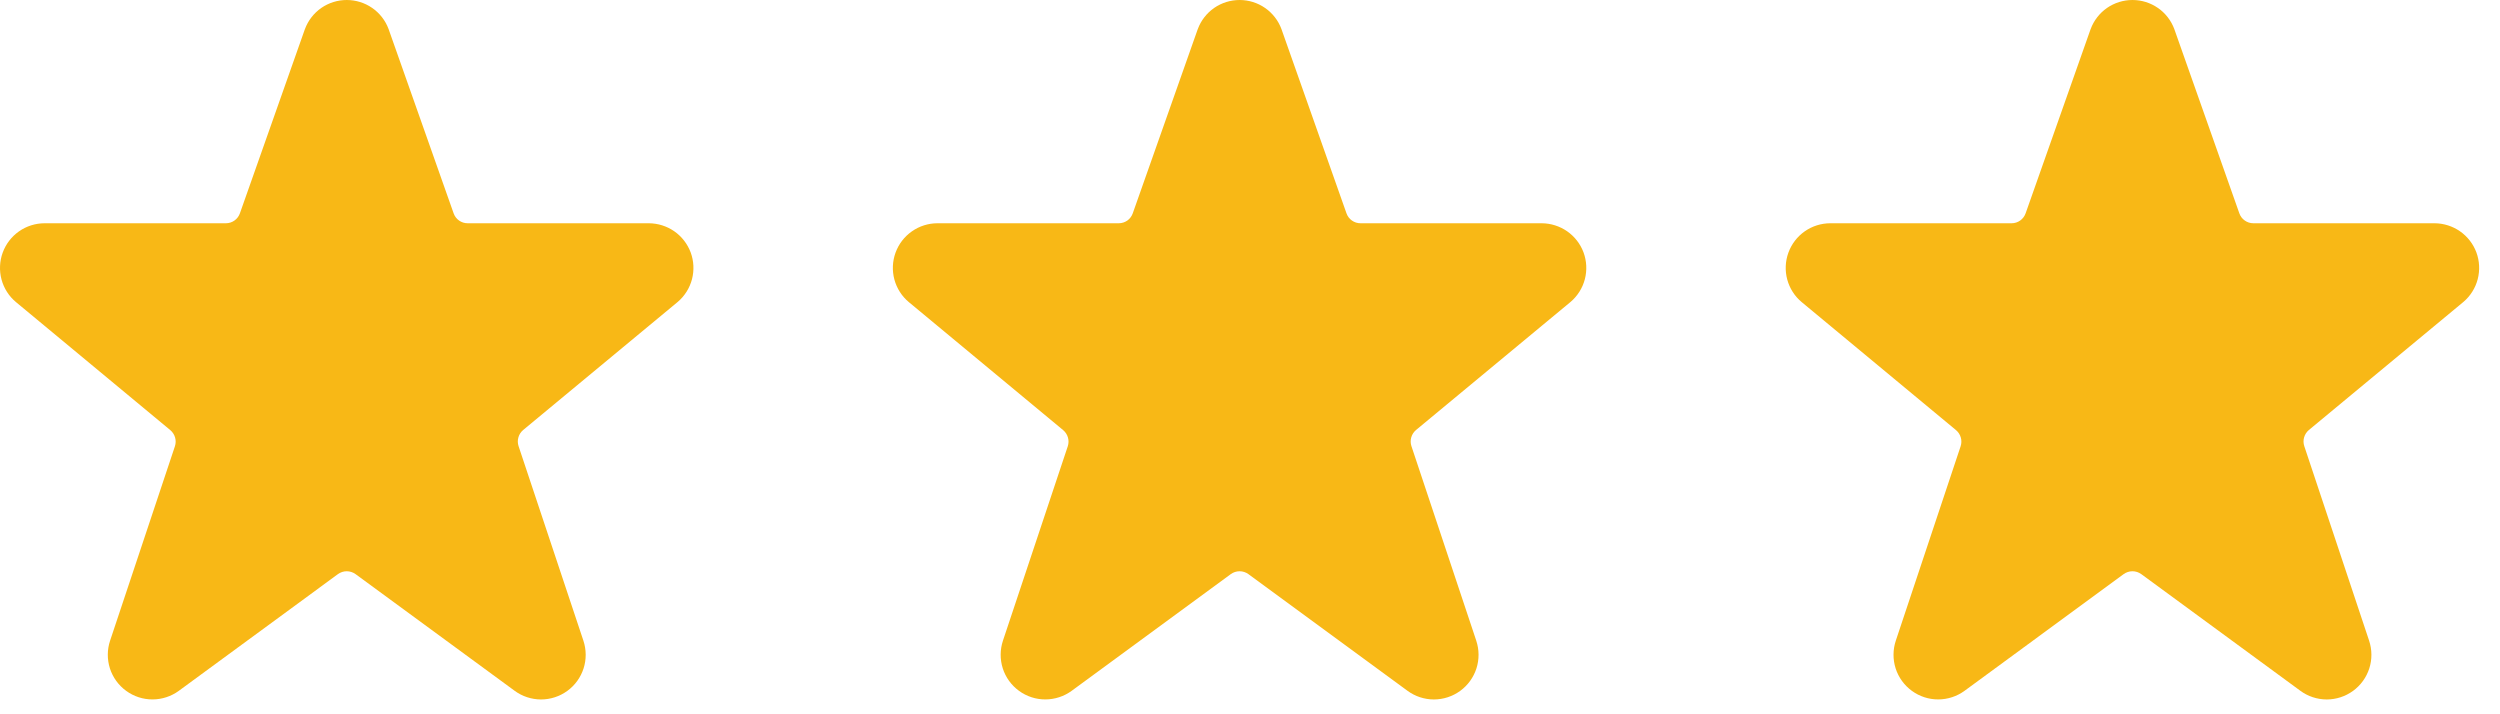 <svg width="56" height="16" viewBox="0 0 56 16" fill="none" xmlns="http://www.w3.org/2000/svg">
<path d="M15.471 5.654C15.399 5.463 15.272 5.298 15.104 5.181C14.937 5.065 14.738 5.002 14.533 5.001H10.475C10.406 5.001 10.339 4.98 10.283 4.94C10.226 4.9 10.184 4.844 10.161 4.778L8.704 0.65C8.633 0.459 8.505 0.294 8.337 0.178C8.17 0.062 7.971 0 7.767 0C7.564 0 7.365 0.062 7.197 0.178C7.03 0.294 6.902 0.459 6.831 0.65L6.827 0.66L5.374 4.778C5.351 4.843 5.309 4.9 5.252 4.94C5.196 4.98 5.129 5.001 5.06 5.001H1.001C0.795 5.001 0.595 5.064 0.426 5.182C0.258 5.3 0.13 5.467 0.06 5.66C-0.01 5.853 -0.019 6.063 0.034 6.261C0.088 6.46 0.201 6.637 0.359 6.768L3.815 9.635C3.866 9.678 3.904 9.736 3.922 9.8C3.941 9.865 3.939 9.933 3.918 9.997L2.466 14.351C2.399 14.552 2.398 14.77 2.462 14.972C2.527 15.174 2.654 15.35 2.826 15.475C2.997 15.6 3.204 15.668 3.416 15.667C3.628 15.667 3.835 15.599 4.006 15.474L7.57 12.86C7.627 12.819 7.696 12.796 7.767 12.796C7.838 12.796 7.907 12.819 7.964 12.86L11.527 15.473C11.698 15.599 11.905 15.667 12.117 15.668C12.329 15.668 12.536 15.601 12.708 15.476C12.88 15.351 13.007 15.175 13.072 14.973C13.137 14.77 13.135 14.553 13.068 14.351L11.616 9.994C11.595 9.931 11.593 9.862 11.612 9.797C11.63 9.733 11.668 9.675 11.719 9.632L15.182 6.762C15.338 6.629 15.449 6.452 15.501 6.253C15.552 6.055 15.542 5.846 15.471 5.654V5.654Z" fill="#F8B816"/>
<path d="M35.471 5.654C35.4 5.463 35.272 5.298 35.104 5.181C34.937 5.065 34.738 5.002 34.533 5.001H30.475C30.406 5.001 30.339 4.98 30.283 4.94C30.226 4.9 30.184 4.844 30.161 4.778L28.704 0.65C28.633 0.459 28.505 0.294 28.337 0.178C28.17 0.062 27.971 0 27.767 0C27.564 0 27.365 0.062 27.197 0.178C27.03 0.294 26.902 0.459 26.831 0.65L26.827 0.66L25.374 4.778C25.351 4.843 25.309 4.9 25.253 4.94C25.196 4.98 25.129 5.001 25.06 5.001H21.001C20.795 5.001 20.595 5.064 20.427 5.182C20.258 5.3 20.13 5.467 20.06 5.66C19.99 5.853 19.981 6.063 20.034 6.261C20.088 6.46 20.201 6.637 20.359 6.768L23.815 9.635C23.866 9.678 23.904 9.736 23.922 9.8C23.941 9.865 23.939 9.933 23.918 9.997L22.466 14.351C22.399 14.552 22.398 14.77 22.462 14.972C22.527 15.174 22.654 15.35 22.826 15.475C22.997 15.6 23.204 15.668 23.416 15.667C23.628 15.667 23.835 15.599 24.006 15.474L27.57 12.86C27.627 12.819 27.696 12.796 27.767 12.796C27.838 12.796 27.907 12.819 27.964 12.86L31.527 15.473C31.698 15.599 31.904 15.667 32.117 15.668C32.329 15.668 32.536 15.601 32.708 15.476C32.88 15.351 33.007 15.175 33.072 14.973C33.137 14.77 33.135 14.553 33.068 14.351L31.616 9.994C31.595 9.931 31.593 9.862 31.612 9.797C31.63 9.733 31.668 9.675 31.719 9.632L35.182 6.762C35.338 6.629 35.449 6.452 35.501 6.253C35.552 6.055 35.542 5.846 35.471 5.654V5.654Z" fill="#F8B816"/>
<path d="M55.471 5.654C55.4 5.463 55.272 5.298 55.104 5.181C54.937 5.065 54.738 5.002 54.533 5.001H50.475C50.406 5.001 50.339 4.98 50.283 4.94C50.226 4.9 50.184 4.844 50.161 4.778L48.704 0.65C48.633 0.459 48.505 0.294 48.337 0.178C48.17 0.062 47.971 0 47.767 0C47.564 0 47.365 0.062 47.197 0.178C47.03 0.294 46.902 0.459 46.831 0.65L46.827 0.66L45.374 4.778C45.351 4.843 45.309 4.9 45.252 4.94C45.196 4.98 45.129 5.001 45.06 5.001H41.001C40.795 5.001 40.595 5.064 40.426 5.182C40.258 5.3 40.13 5.467 40.06 5.66C39.99 5.853 39.981 6.063 40.034 6.261C40.088 6.46 40.201 6.637 40.359 6.768L43.815 9.635C43.866 9.678 43.904 9.736 43.922 9.8C43.941 9.865 43.939 9.933 43.918 9.997L42.466 14.351C42.399 14.552 42.398 14.77 42.462 14.972C42.527 15.174 42.654 15.35 42.826 15.475C42.997 15.6 43.204 15.668 43.416 15.667C43.628 15.667 43.835 15.599 44.006 15.474L47.57 12.86C47.627 12.819 47.696 12.796 47.767 12.796C47.838 12.796 47.907 12.819 47.964 12.86L51.527 15.473C51.698 15.599 51.904 15.667 52.117 15.668C52.329 15.668 52.536 15.601 52.708 15.476C52.88 15.351 53.007 15.175 53.072 14.973C53.137 14.77 53.135 14.553 53.068 14.351L51.616 9.994C51.595 9.931 51.593 9.862 51.612 9.797C51.63 9.733 51.668 9.675 51.719 9.632L55.182 6.762C55.338 6.629 55.449 6.452 55.501 6.253C55.552 6.055 55.542 5.846 55.471 5.654V5.654Z" fill="#F8B816"/>
</svg>
